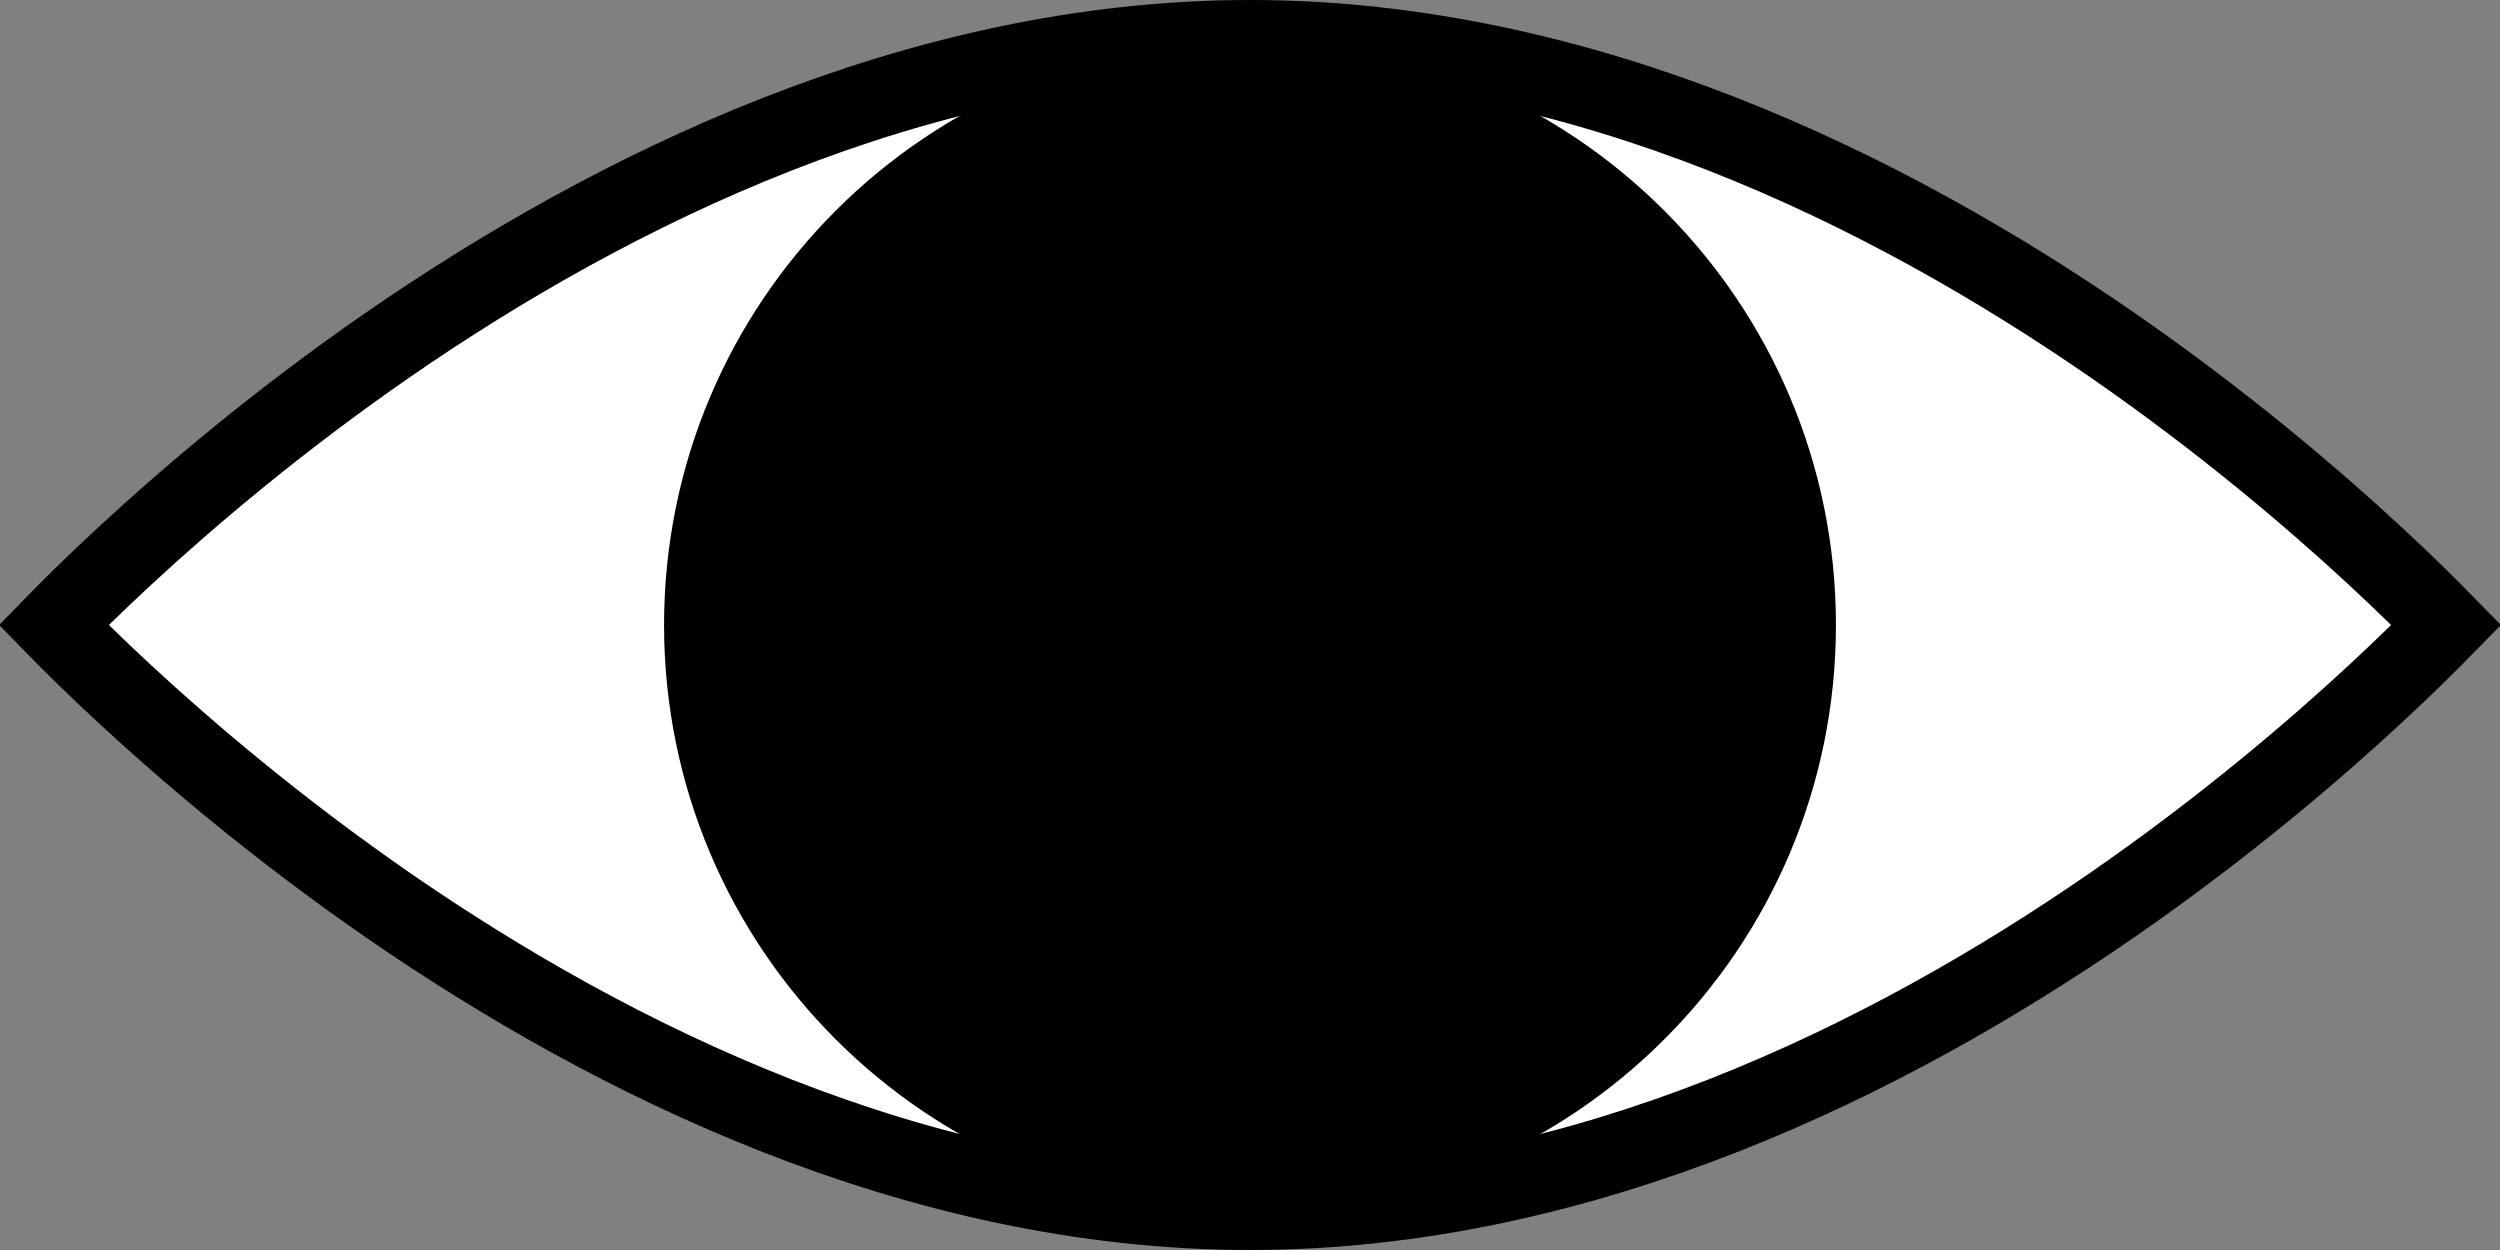 <svg width="32" height="16" viewBox="0 0 32 16" fill="none" xmlns="http://www.w3.org/2000/svg" preserveAspectRatio="none">
<rect x="0" y="0" width="32" height="16" fill="#808080" stroke="none"/>
<path d="M1.597 8.883C1.202 8.518 0.896 8.213 0.688 8C0.896 7.787 1.202 7.482 1.597 7.117C2.394 6.379 3.547 5.395 4.97 4.411C7.828 2.438 11.727 0.5 16 0.5C20.273 0.5 24.172 2.438 27.03 4.411C28.453 5.395 29.607 6.379 30.403 7.117C30.798 7.482 31.104 7.787 31.312 8C31.104 8.213 30.798 8.518 30.403 8.883C29.607 9.621 28.453 10.605 27.03 11.589C24.172 13.562 20.273 15.5 16 15.5C11.727 15.5 7.828 13.562 4.97 11.589C3.547 10.605 2.394 9.621 1.597 8.883Z" fill="white" stroke="black"/>
<path d="M16 15.5C20.142 15.5 23.5 12.142 23.5 8C23.5 3.858 20.142 0.5 16 0.5C11.858 0.5 8.5 3.858 8.5 8C8.5 12.142 11.858 15.5 16 15.5Z" fill="black"/>
</svg>
